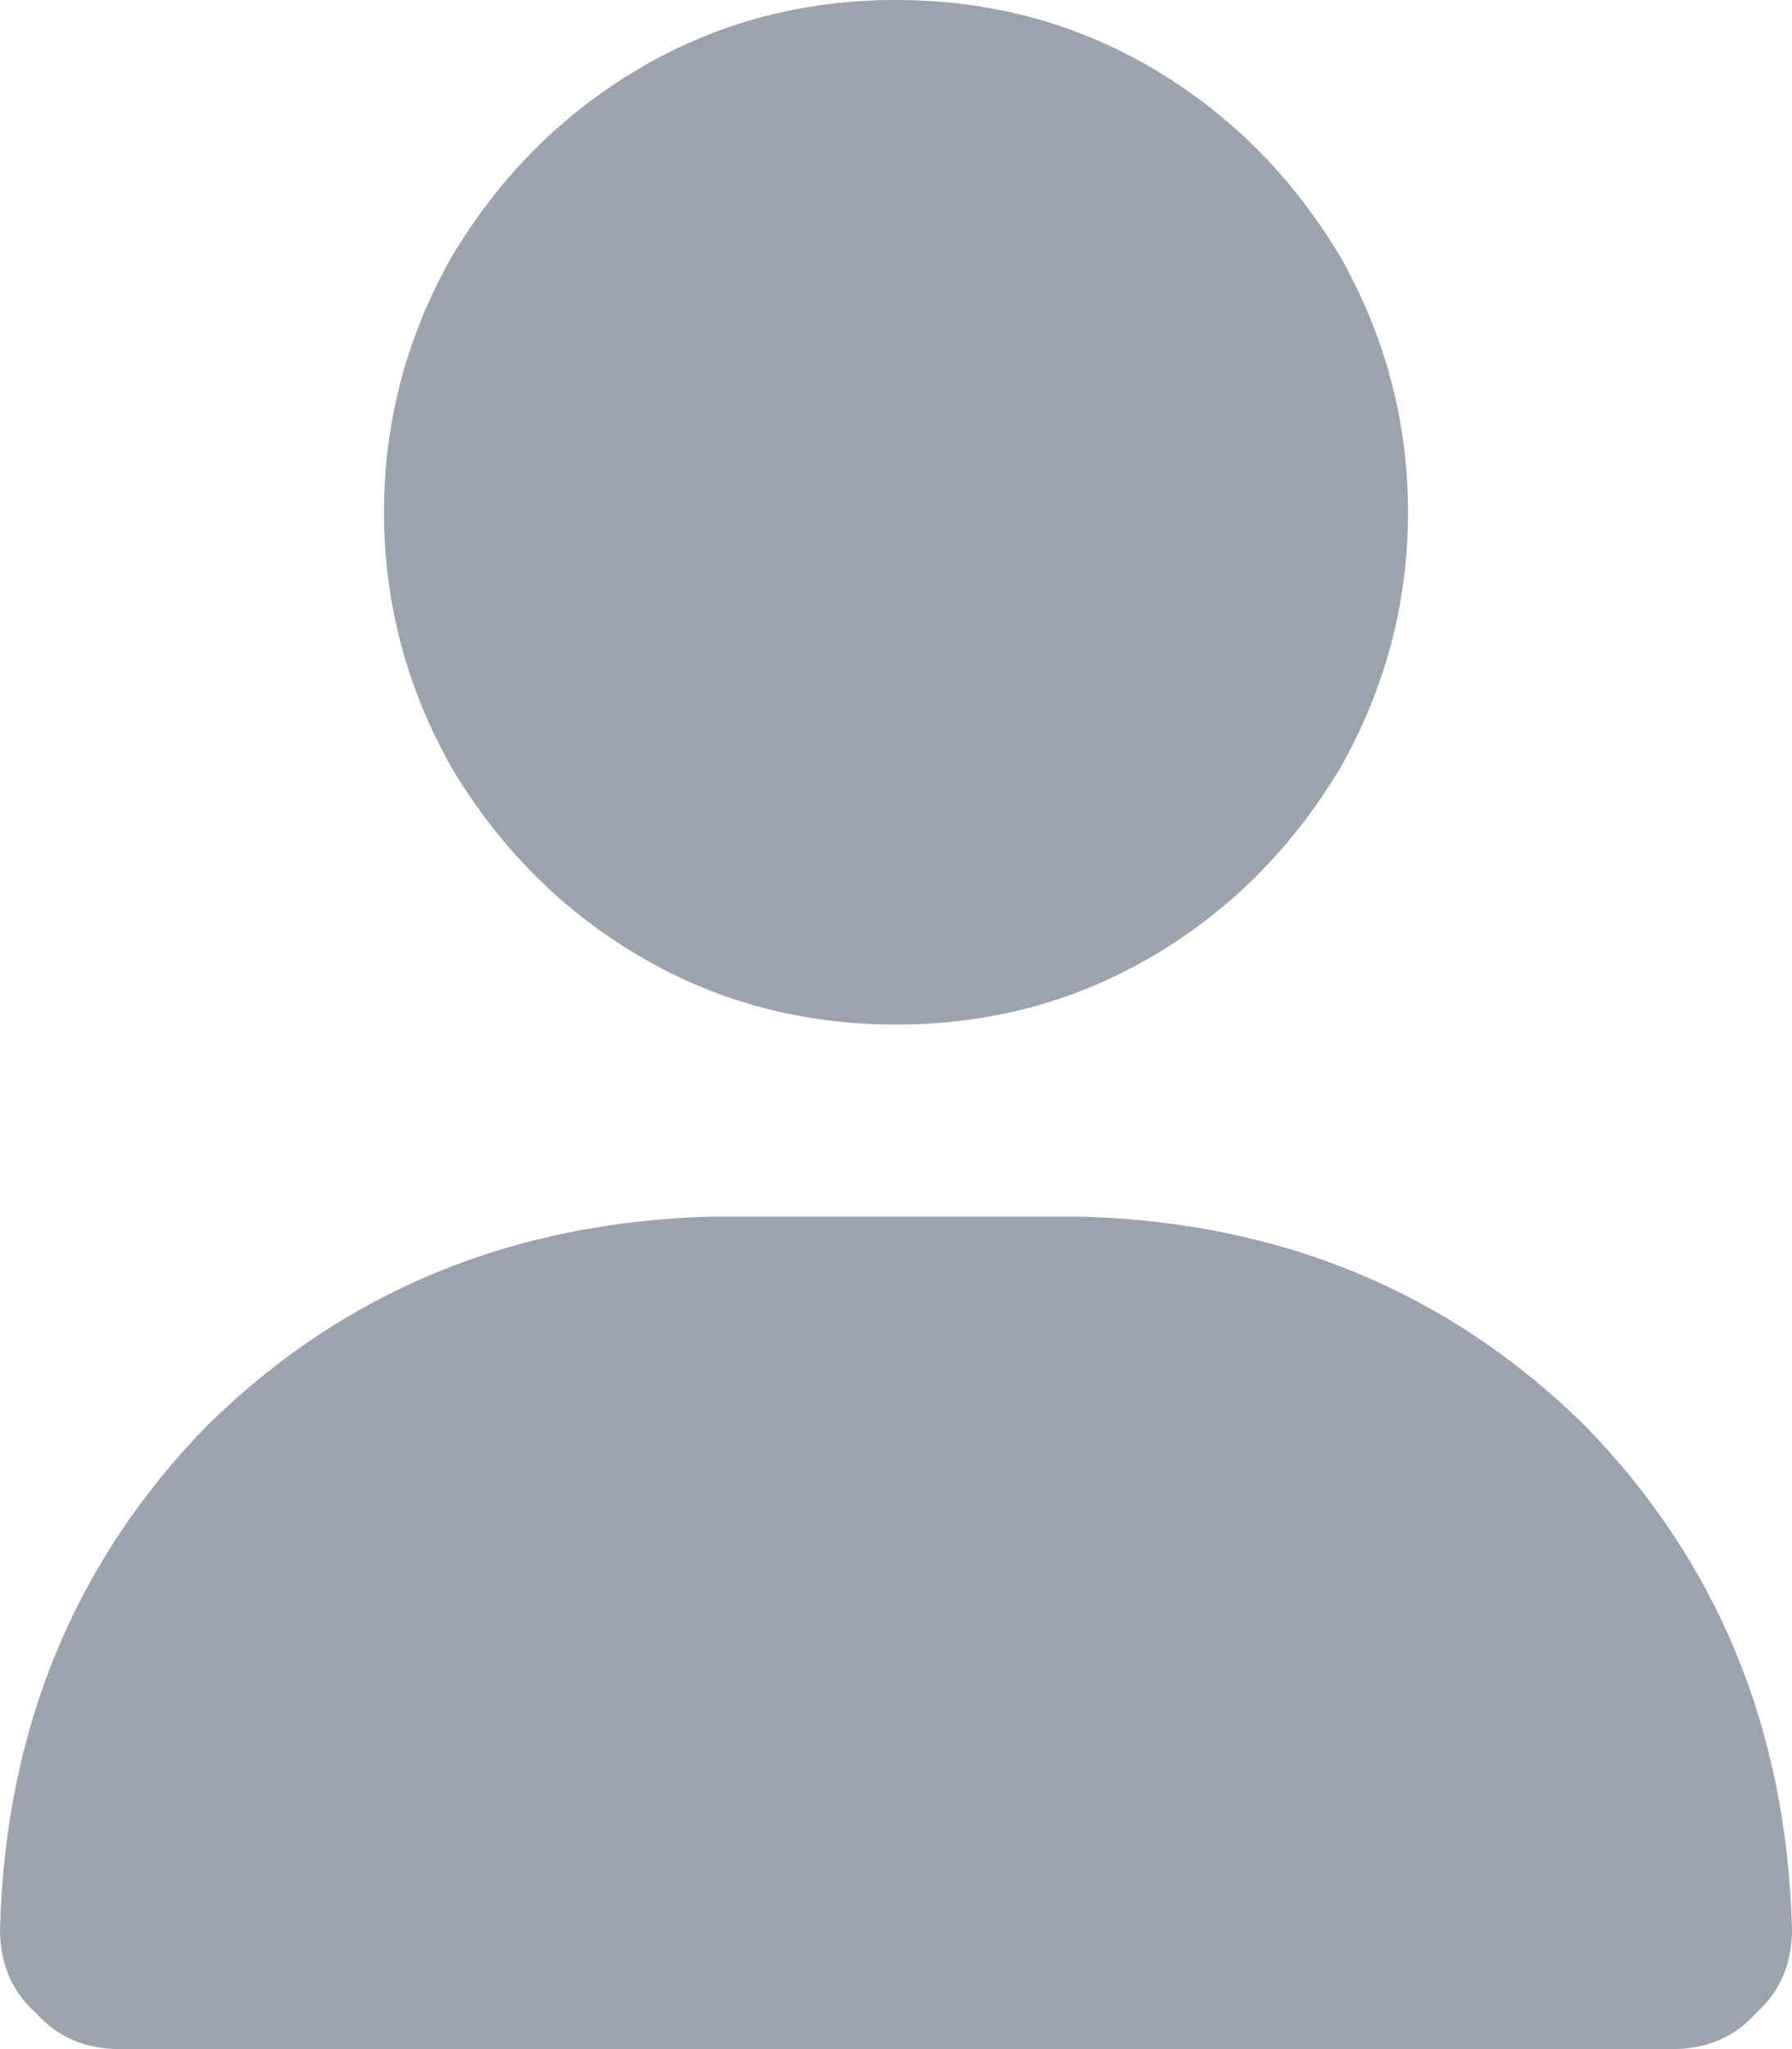 <svg xmlns="http://www.w3.org/2000/svg" xmlns:xlink="http://www.w3.org/1999/xlink" fill="none" version="1.1" width="12.25" height="14" viewBox="0 0 12.25 14"><g transform="matrix(1,0,0,-1,0,28)"><path d="M6.125,21Q7.082,21,7.875,21.465Q8.668,21.93,9.16,22.75Q9.625,23.57,9.625,24.5Q9.625,25.43,9.16,26.25Q8.668,27.07,7.875,27.535Q7.082,28,6.125,28Q5.168,28,4.375,27.535Q3.582,27.07,3.09,26.25Q2.625,25.43,2.625,24.5Q2.625,23.57,3.09,22.75Q3.582,21.93,4.375,21.465Q5.168,21,6.125,21ZM4.867,19.688Q2.816,19.633,1.422,18.266Q0.055,16.871,0,14.82Q0,14.465,0.246,14.246Q0.465,14,0.82,14L11.43,14Q11.785,14,12.004,14.246Q12.25,14.465,12.25,14.82Q12.195,16.871,10.828,18.266Q9.434,19.633,7.383,19.688L4.867,19.688Z" fill="#9CA3AF" fill-opacity="1" style="mix-blend-mode:passthrough"/></g></svg>